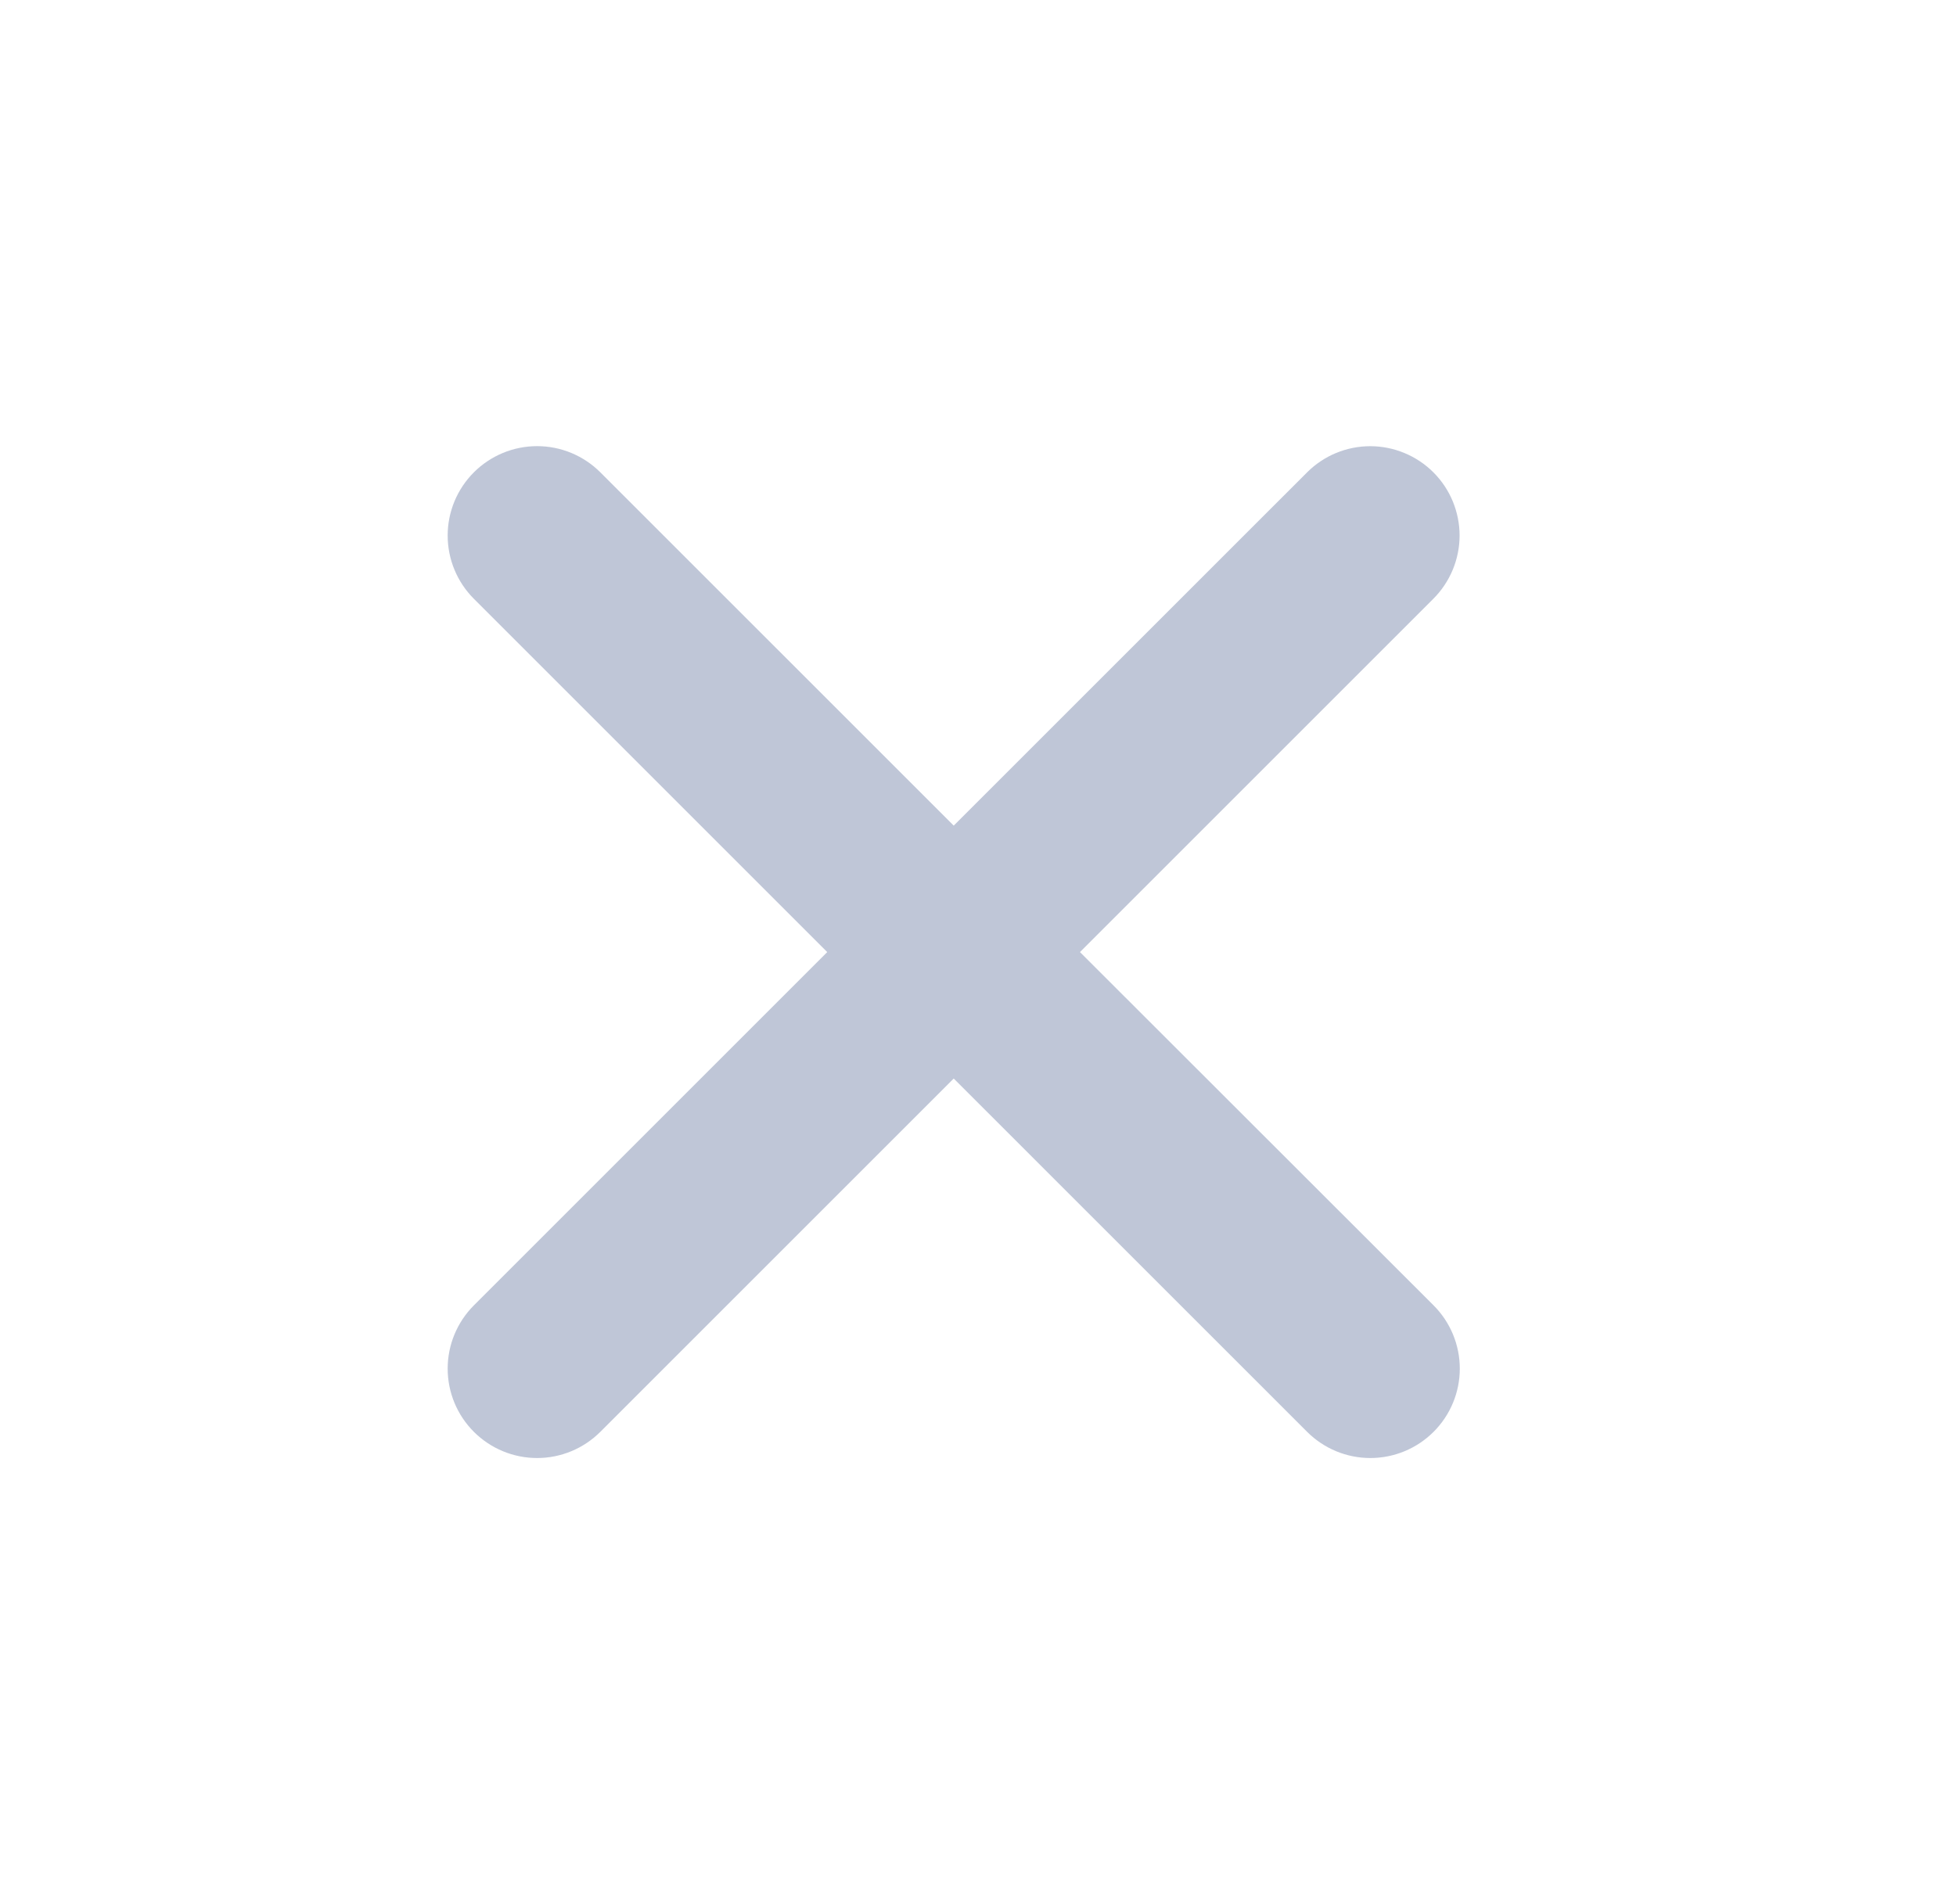 <svg width="38" height="37" viewBox="0 0 38 37" fill="none" xmlns="http://www.w3.org/2000/svg">
<g id="close" opacity="0.5">
<path id="Vector" d="M20.981 18.5L27.846 11.635C28.172 11.309 28.355 10.868 28.356 10.408C28.356 9.947 28.174 9.506 27.849 9.18C27.523 8.854 27.082 8.671 26.622 8.67C26.161 8.67 25.72 8.852 25.394 9.178L18.528 16.043L11.663 9.178C11.337 8.852 10.895 8.669 10.435 8.669C9.974 8.669 9.532 8.852 9.206 9.178C8.88 9.504 8.697 9.945 8.697 10.406C8.697 10.867 8.88 11.309 9.206 11.635L16.071 18.5L9.206 25.365C8.88 25.691 8.697 26.133 8.697 26.594C8.697 27.055 8.88 27.496 9.206 27.822C9.532 28.148 9.974 28.331 10.435 28.331C10.895 28.331 11.337 28.148 11.663 27.822L18.528 20.957L25.394 27.822C25.72 28.148 26.161 28.331 26.622 28.331C27.083 28.331 27.525 28.148 27.851 27.822C28.177 27.496 28.36 27.055 28.36 26.594C28.36 26.133 28.177 25.691 27.851 25.365L20.981 18.5Z" fill="#7F8DAF"/>
</g>
</svg>

